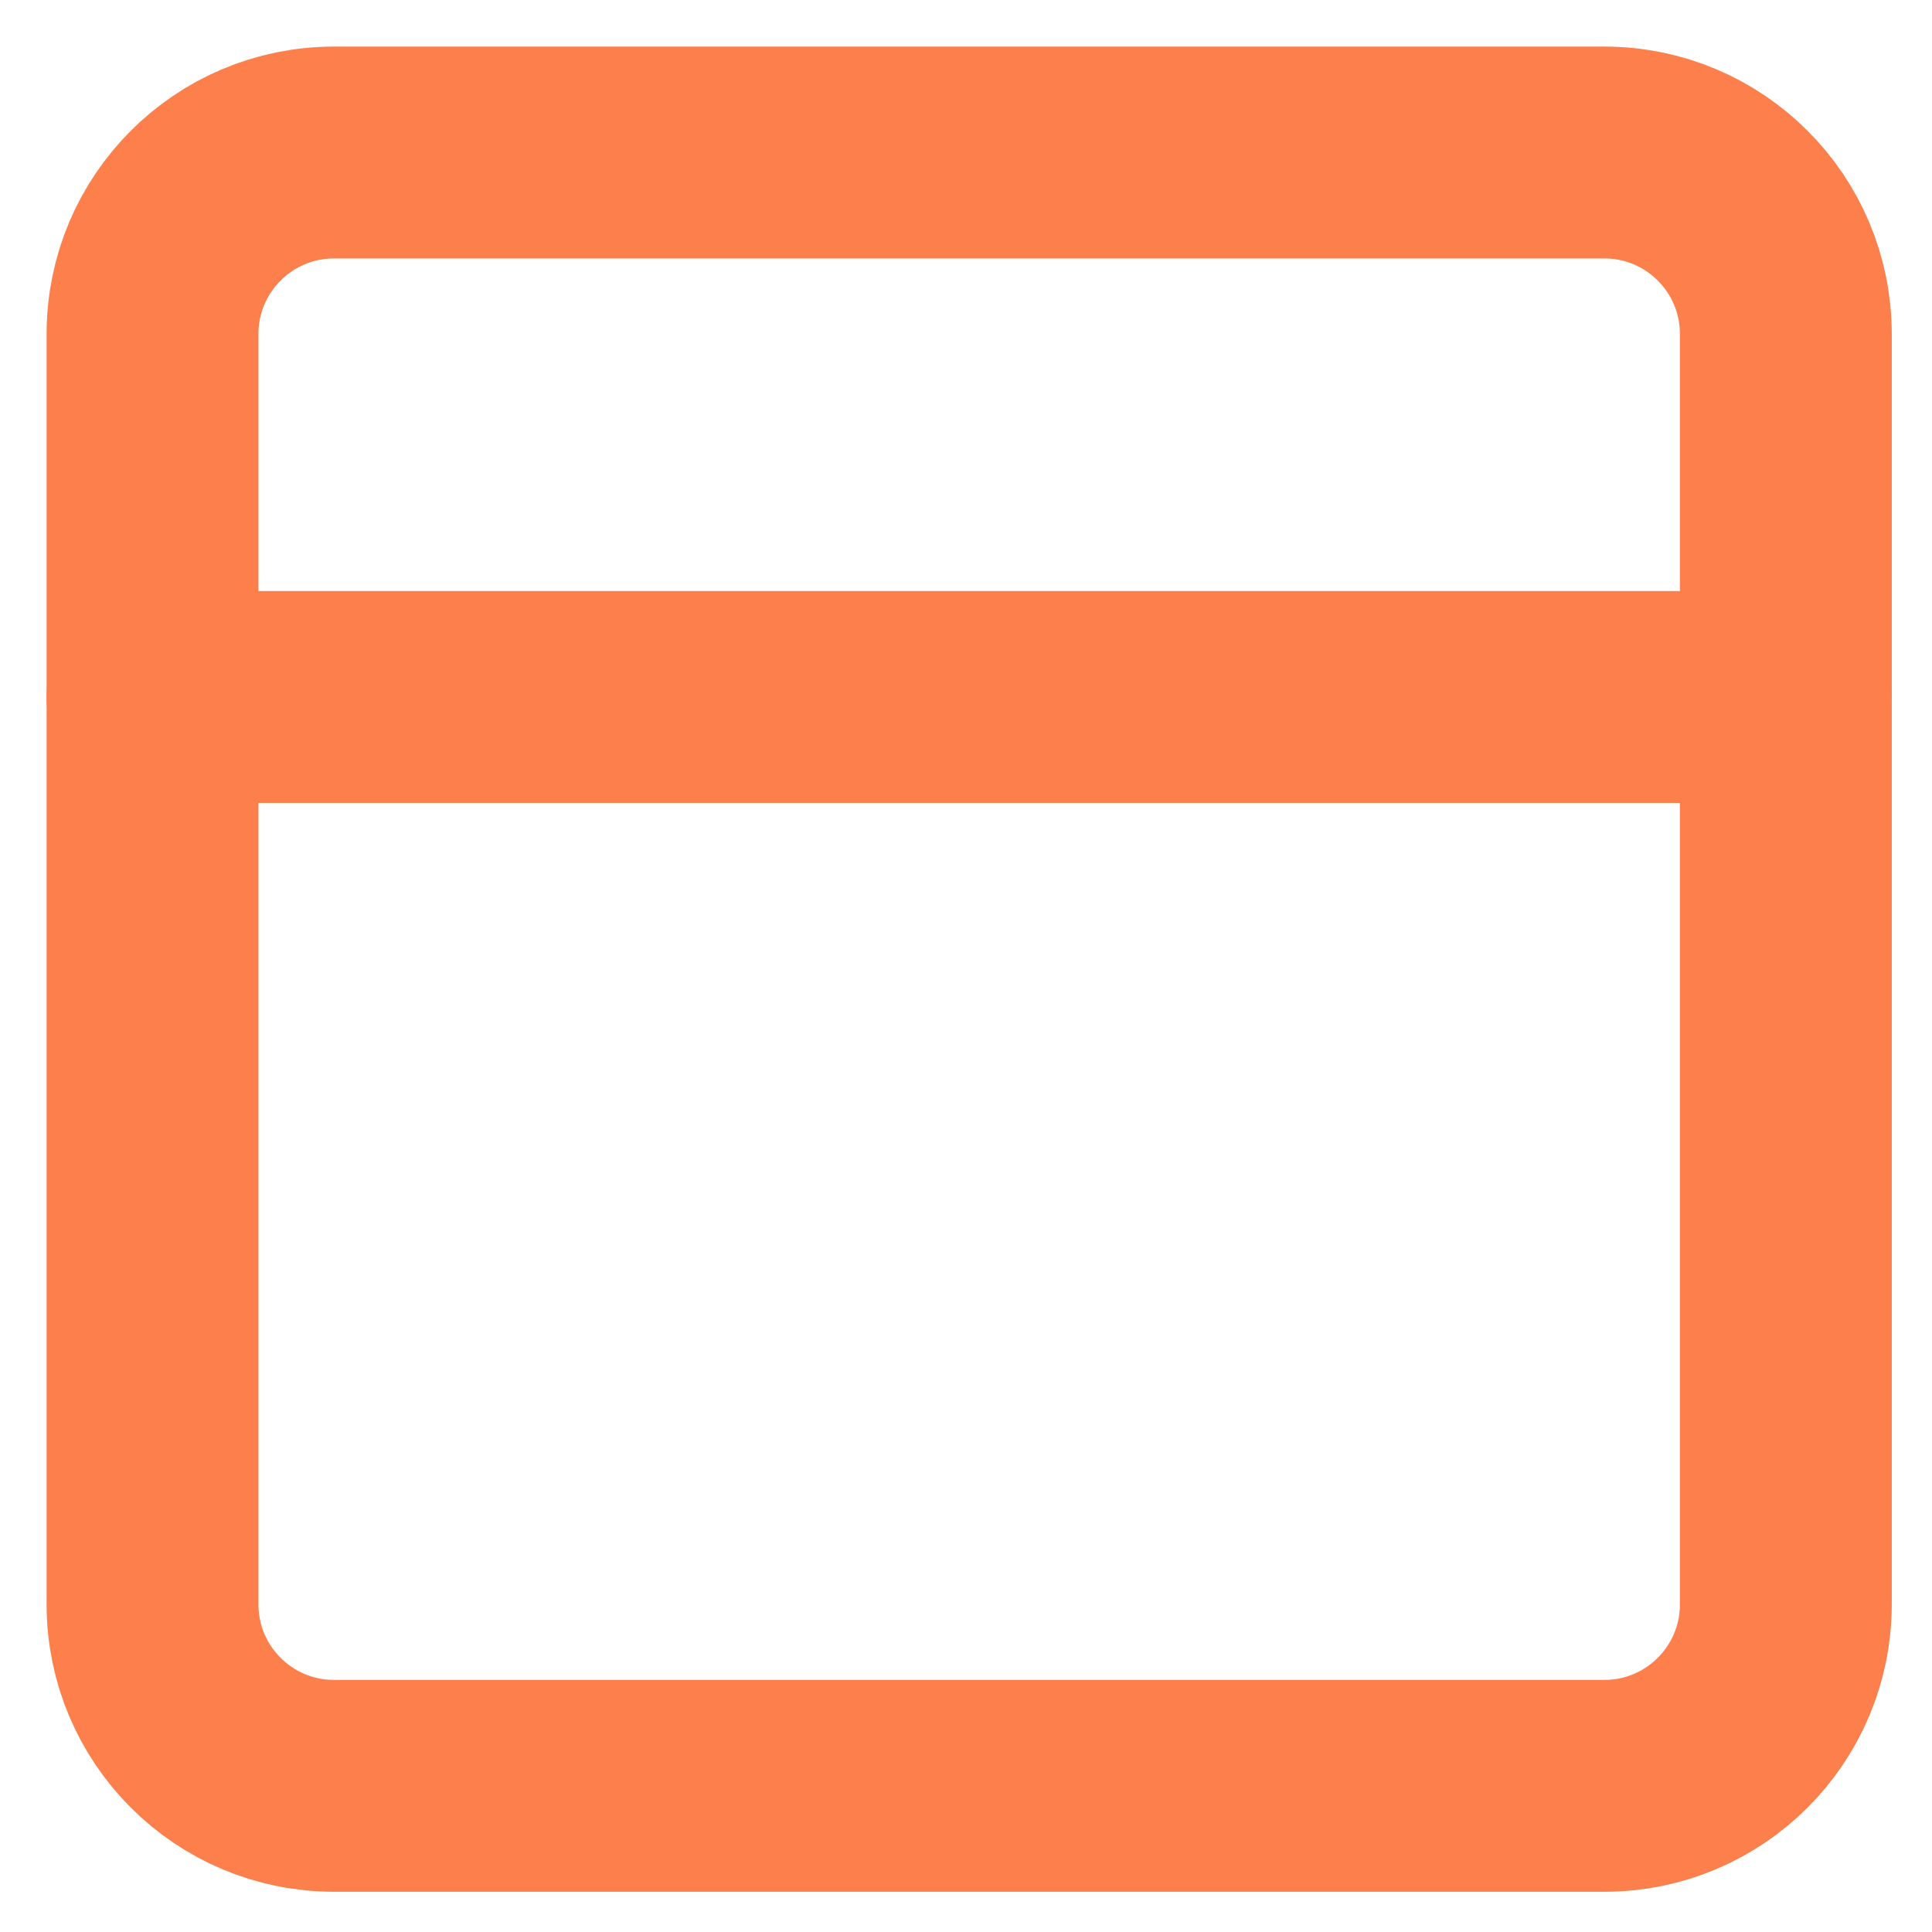 <svg width="38" height="38" viewBox="0 0 38 38" fill="none" xmlns="http://www.w3.org/2000/svg">
<path d="M31.556 3H6.569C4.598 3 3 4.598 3 6.569V31.556C3 33.527 4.598 35.125 6.569 35.125H31.556C33.527 35.125 35.125 33.527 35.125 31.556V6.569C35.125 4.598 33.527 3 31.556 3Z" stroke="#FD804C" stroke-width="4.167" stroke-linecap="round" stroke-linejoin="round"/>
<path d="M3 13.709H35.125" stroke="#FD804C" stroke-width="4.167" stroke-linecap="round" stroke-linejoin="round"/>
</svg>

